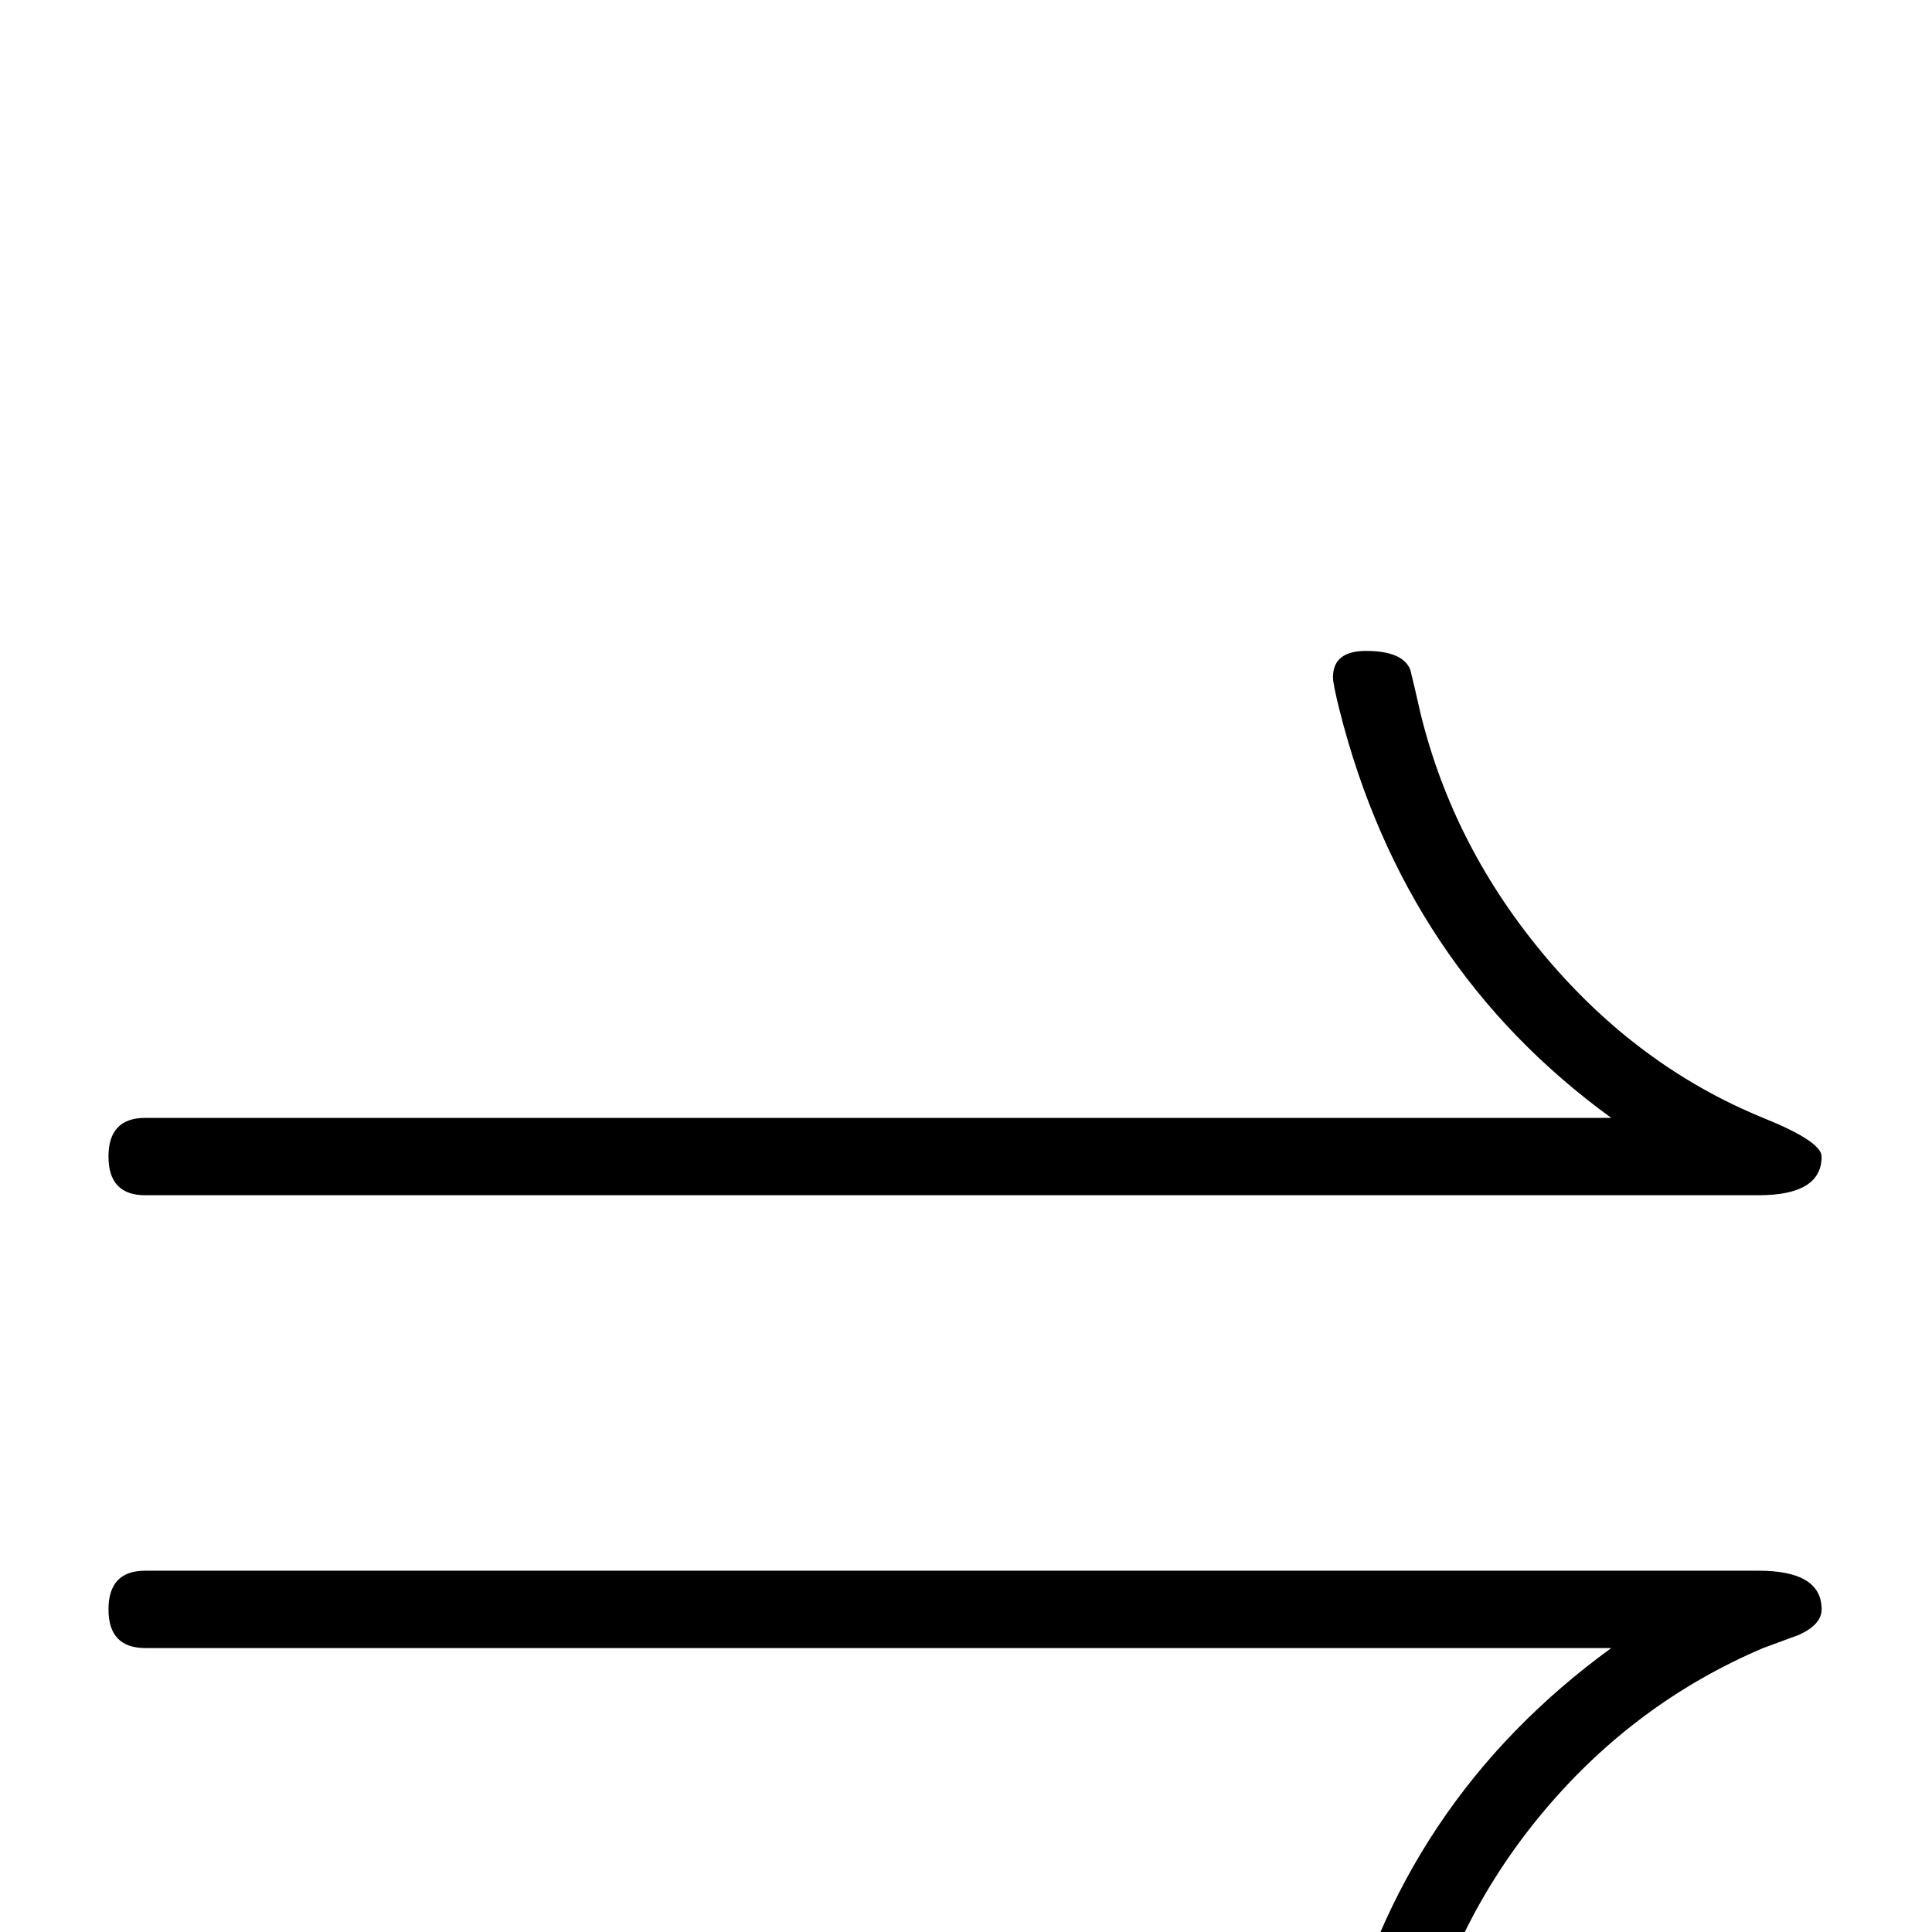 <?xml version="1.0" standalone="no"?>
<!DOCTYPE svg PUBLIC "-//W3C//DTD SVG 1.1//EN" "http://www.w3.org/Graphics/SVG/1.1/DTD/svg11.dtd" >
<svg viewBox="0 -442 2048 2048">
  <g transform="matrix(1 0 0 -1 0 1606)">
   <path fill="currentColor"
d="M1931 822q0 -41 -67 -41h-1710q-39 0 -39 41t39 41h1554q-219 159 -288 432q-7 28 -7 35q0 28 35 28q39 0 47 -20q4 -16 11 -47q35 -142 133 -258t230 -170q62 -25 62 -41zM1931 342q0 -16 -24 -27l-38 -14q-134 -57 -230 -170t-133 -258q-3 -28 -25 -64q-6 -3 -18 -3
q-50 0 -50 28q0 5 7 35q64 269 288 432h-1554q-39 0 -39 41t39 41h1710q67 0 67 -41z" />
  </g>

</svg>
